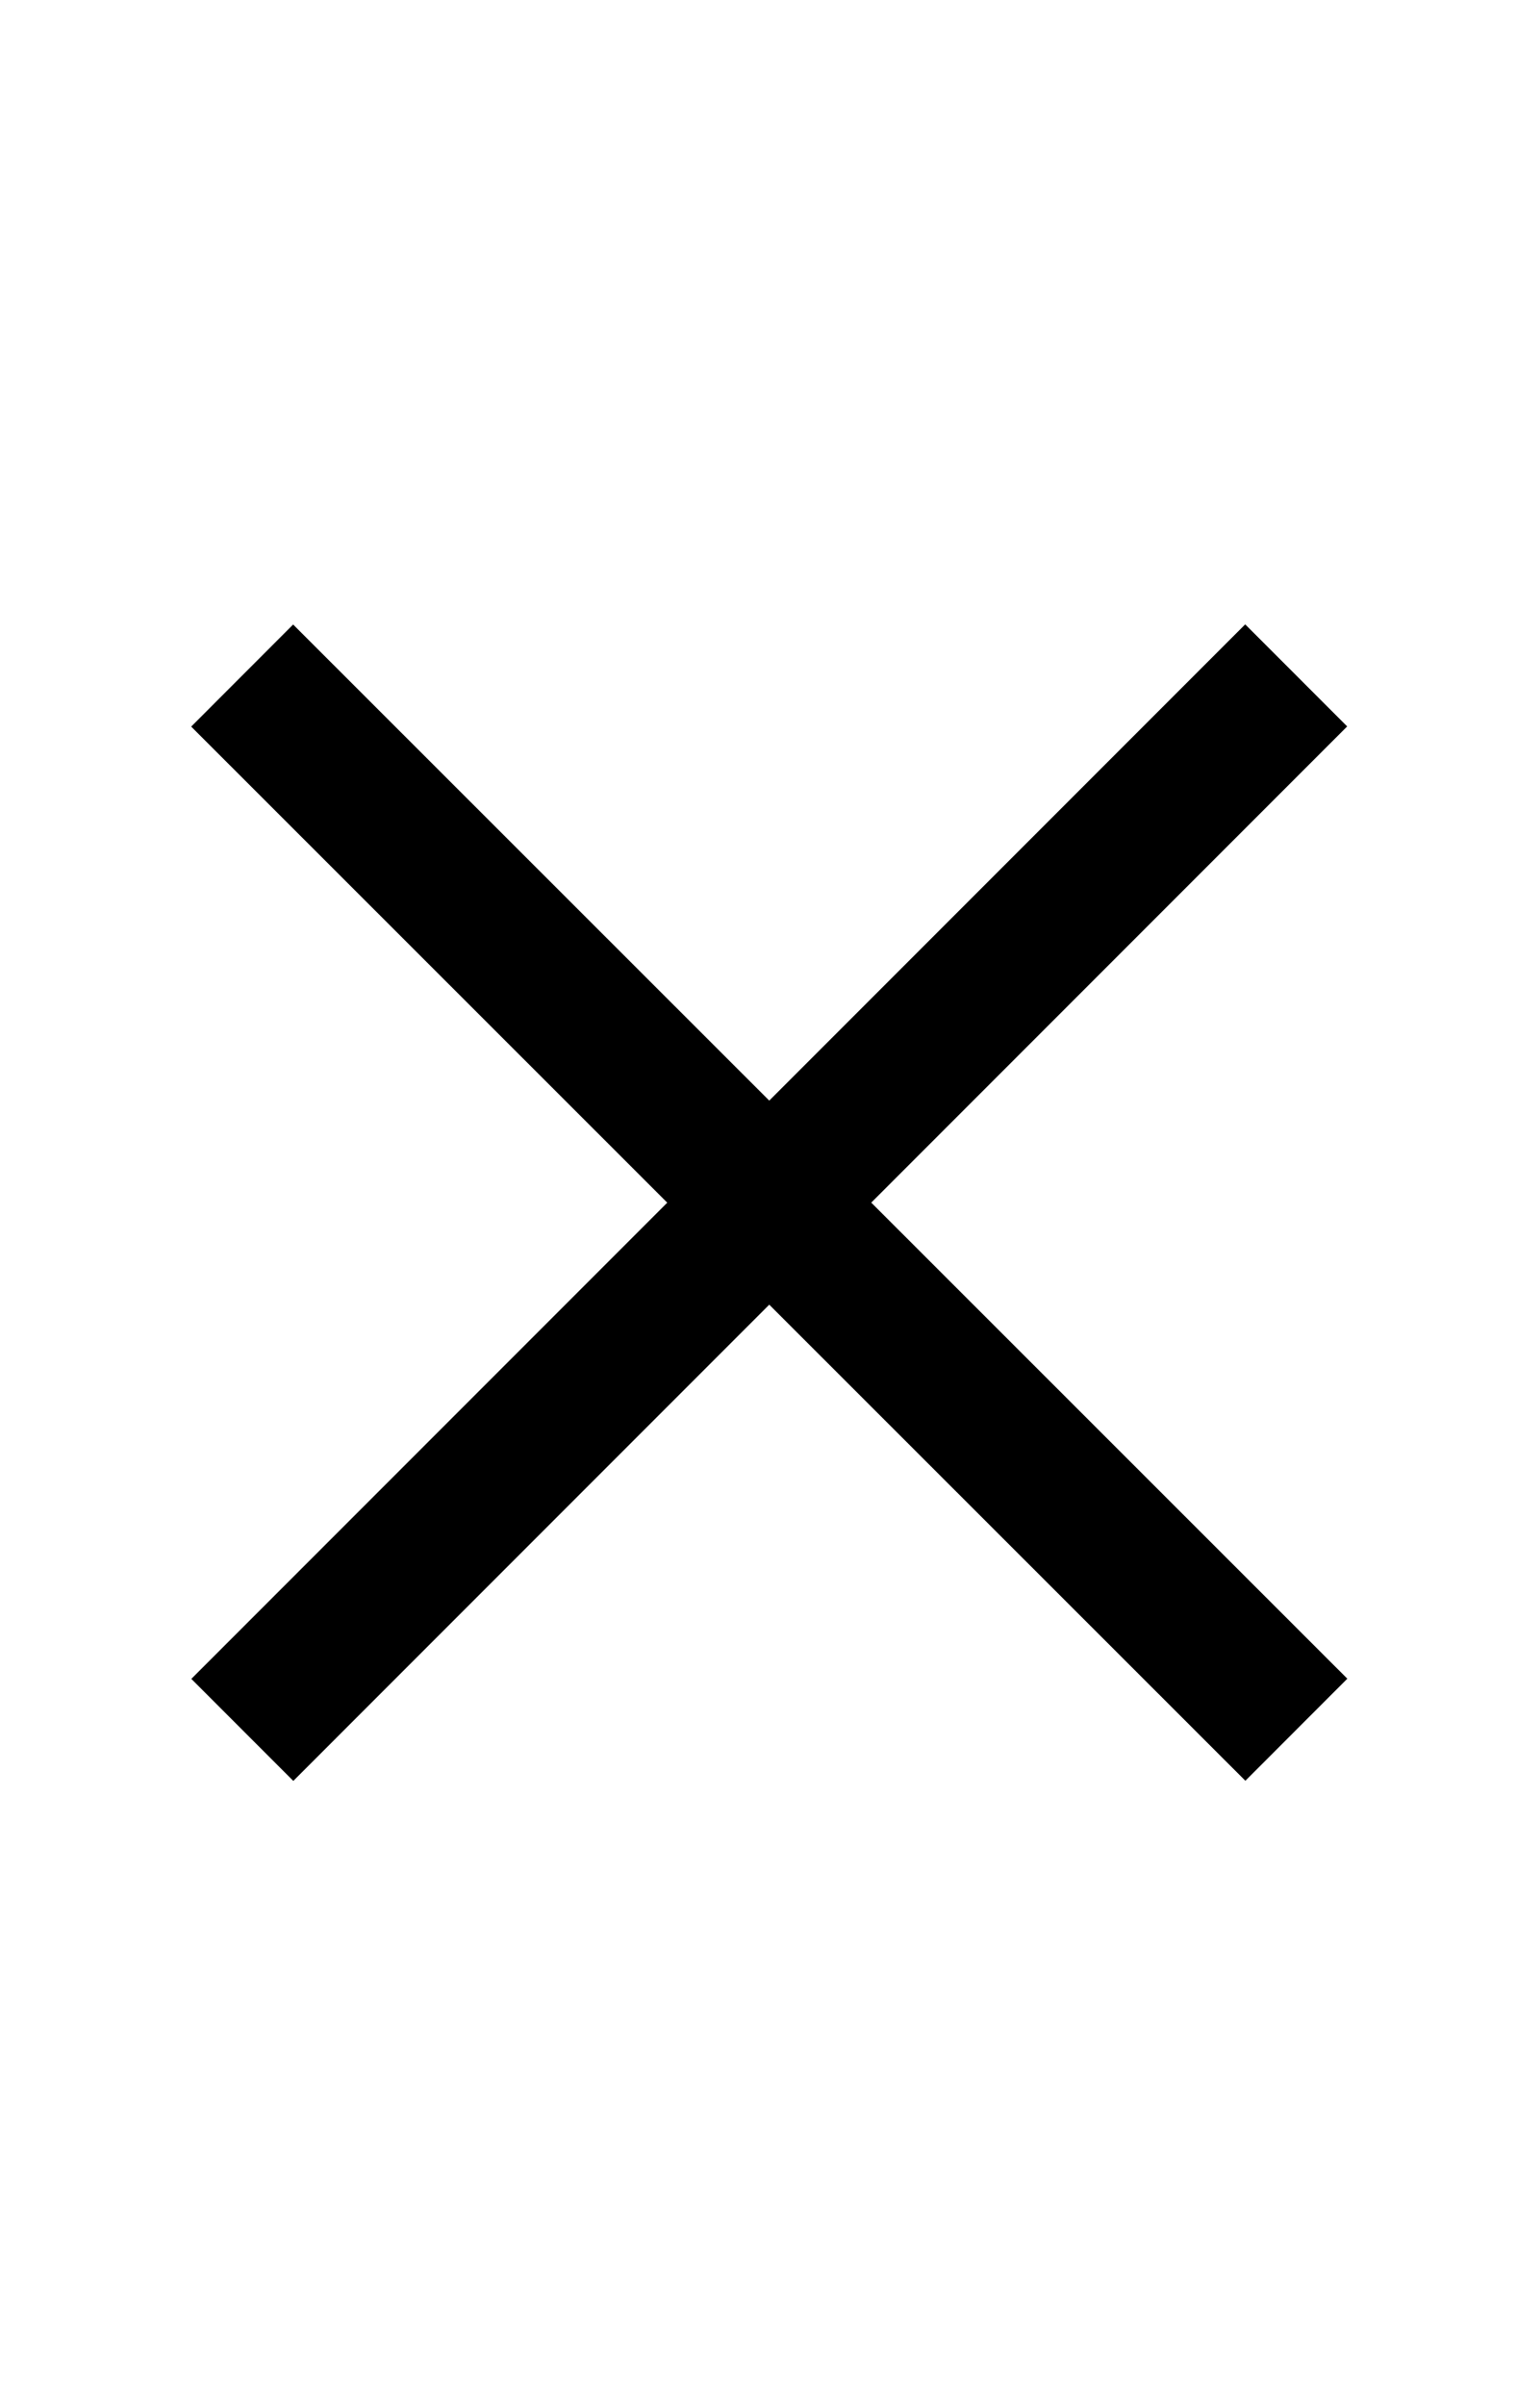 <?xml version="1.0" encoding="utf-8"?>
<!-- Generated by IcoMoon.io -->
<!DOCTYPE svg PUBLIC "-//W3C//DTD SVG 1.1//EN" "http://www.w3.org/Graphics/SVG/1.1/DTD/svg11.dtd">
<svg version="1.1" xmlns="http://www.w3.org/2000/svg" xmlns:xlink="http://www.w3.org/1999/xlink" width="328" height="512" viewBox="0 0 328 512">
<g id="icomoon-ignore">
	<line stroke-width="1" x1="0" y1="656" x2="672" y2="656" stroke="#449FDB" opacity="0.3"></line>
</g>
	<path d="M265.247 379.065l21.714-21.729-101.397-101.34 101.366-101.366-21.719-21.724-101.371 101.376-101.406-101.345-21.714 21.73 101.397 101.34-101.366 101.366 21.719 21.724 101.371-101.376z" fill="#000000"></path>
</svg>
